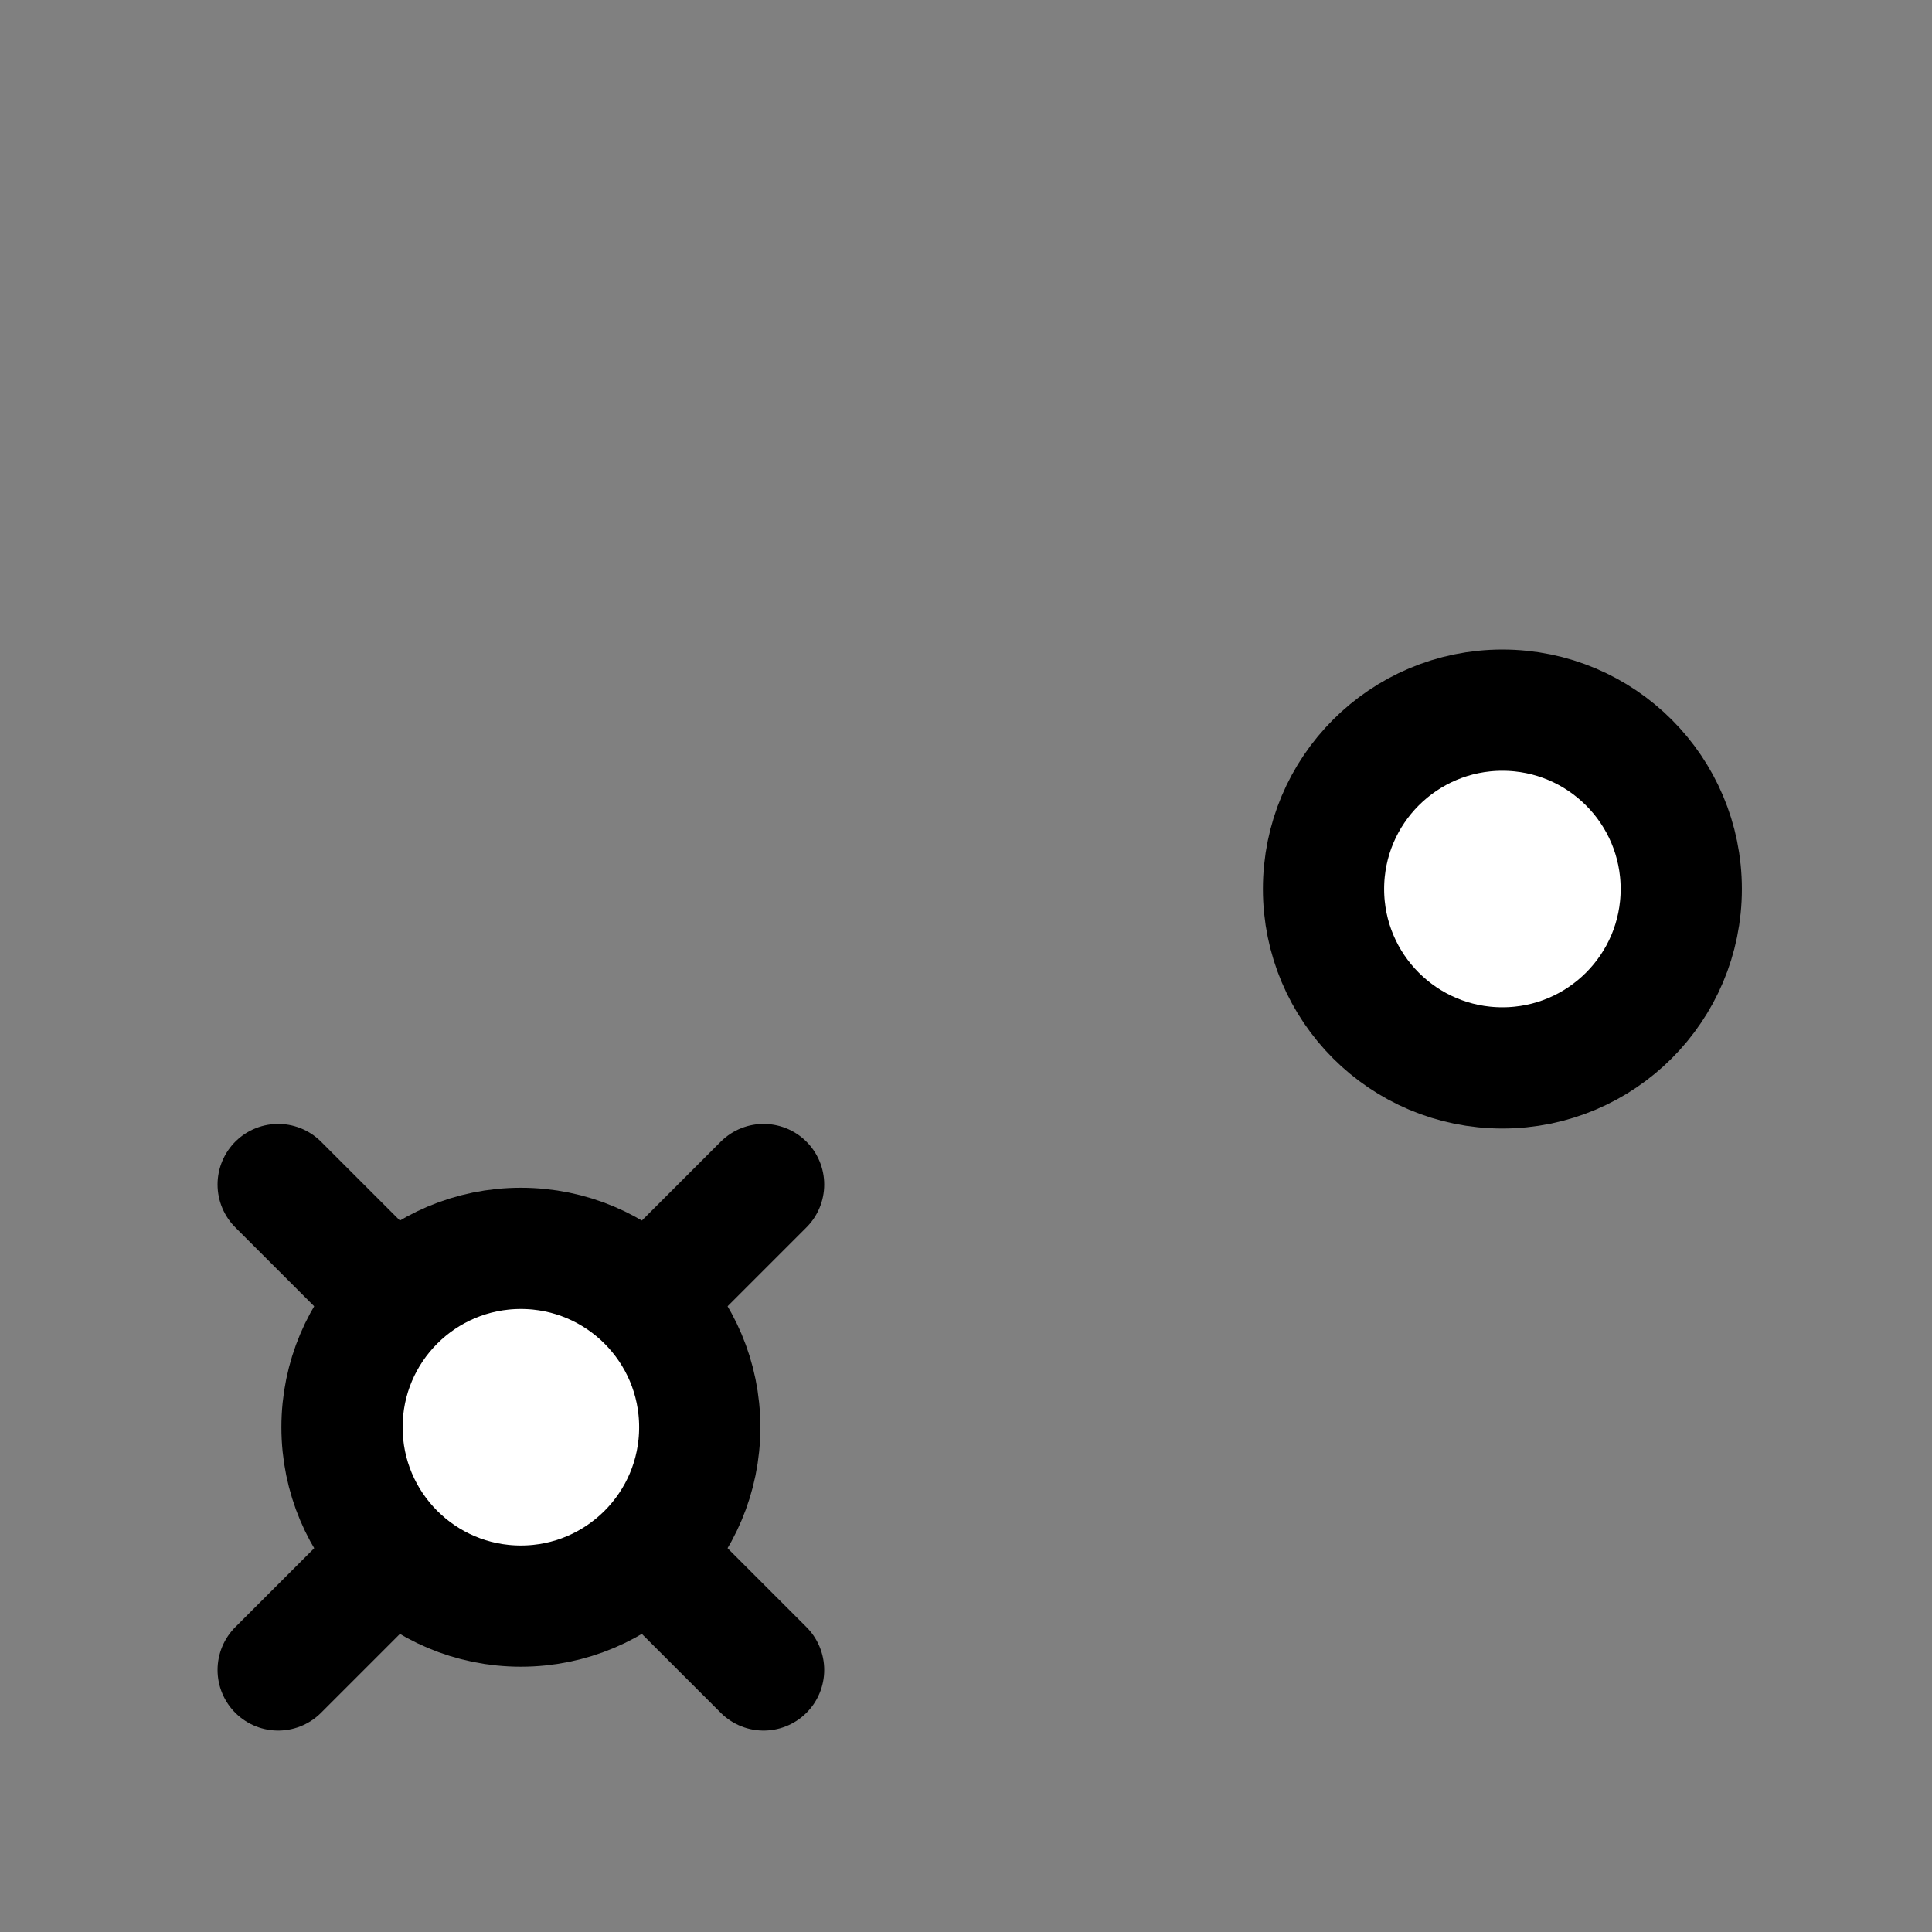 <?xml version="1.0" encoding="utf-8"?>
<!-- Generator: Adobe Illustrator 28.0.0, SVG Export Plug-In . SVG Version: 6.00 Build 0)  -->
<svg version="1.1" id="图层_1" xmlns="http://www.w3.org/2000/svg" xmlns:xlink="http://www.w3.org/1999/xlink" x="0px" y="0px"
	 viewBox="0 0 255 255" style="enable-background:new 0 0 255 255;" xml:space="preserve">
<rect x="0" y="0" width="255" height="255" fill="#808080" stroke="none"/>
<style type="text/css">
	.st0{fill:#FFFFFF;stroke:#000000;stroke-width:16;stroke-linecap:round;stroke-miterlimit:10;}
</style>
<circle class="st0" cx="198.297" cy="117.341" r="23.609"/>
<line class="st0" x1="36.715" y1="220.413" x2="100.786" y2="156.342"/>
<line class="st0" x1="100.786" y1="220.413" x2="36.715" y2="156.342"/>
<circle class="st0" cx="68.75" cy="188.377" r="23.609"/>
<g>
</g>
<g>
</g>
<g>
</g>
<g>
</g>
<g>
</g>
<g>
</g>
<g>
</g>
<g>
</g>
<g>
</g>
<g>
</g>
<g>
</g>
<g>
</g>
<g>
</g>
<g>
</g>
<g>
</g>
</svg>
